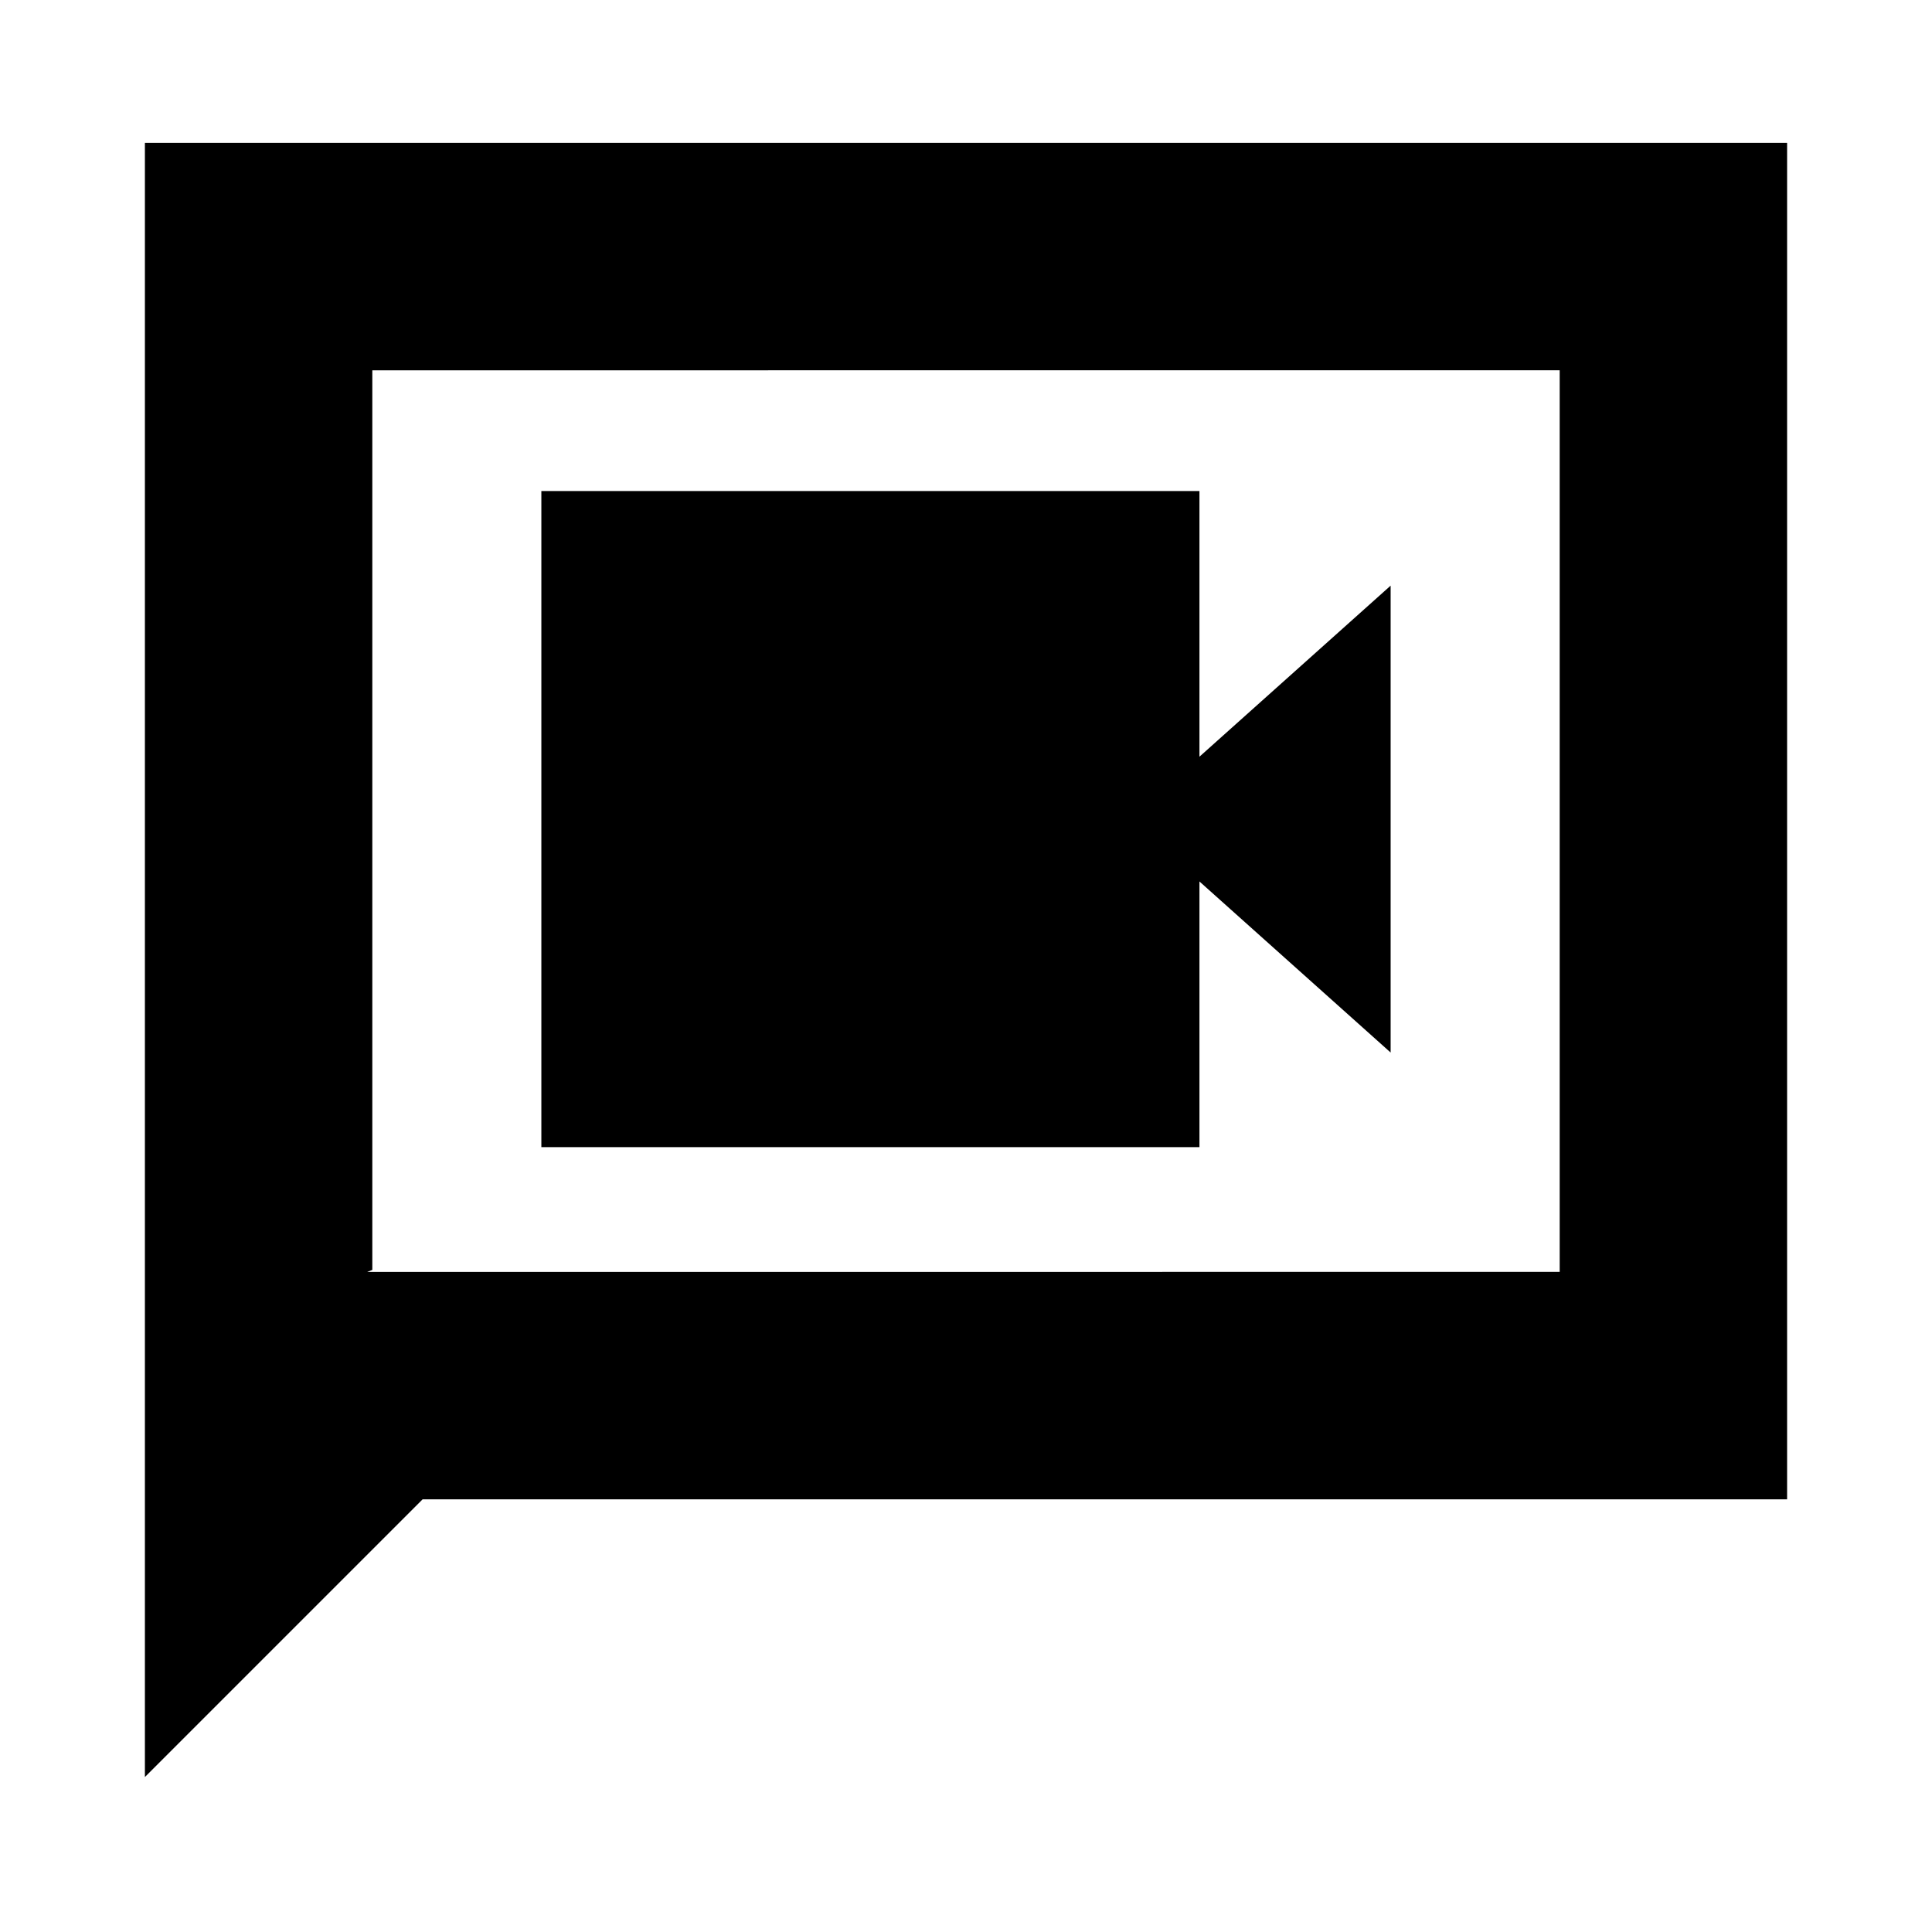 <svg xmlns="http://www.w3.org/2000/svg" height="20" viewBox="0 -960 960 960" width="20"><path d="M269-390h327v-132l95 85v-232l-95 85v-132H269v326ZM72-77v-812h816v674H210L72-77Zm110.5-251H775v-448H185v447l-2.5 1Zm2.5 0v-448 448Z"/></svg>